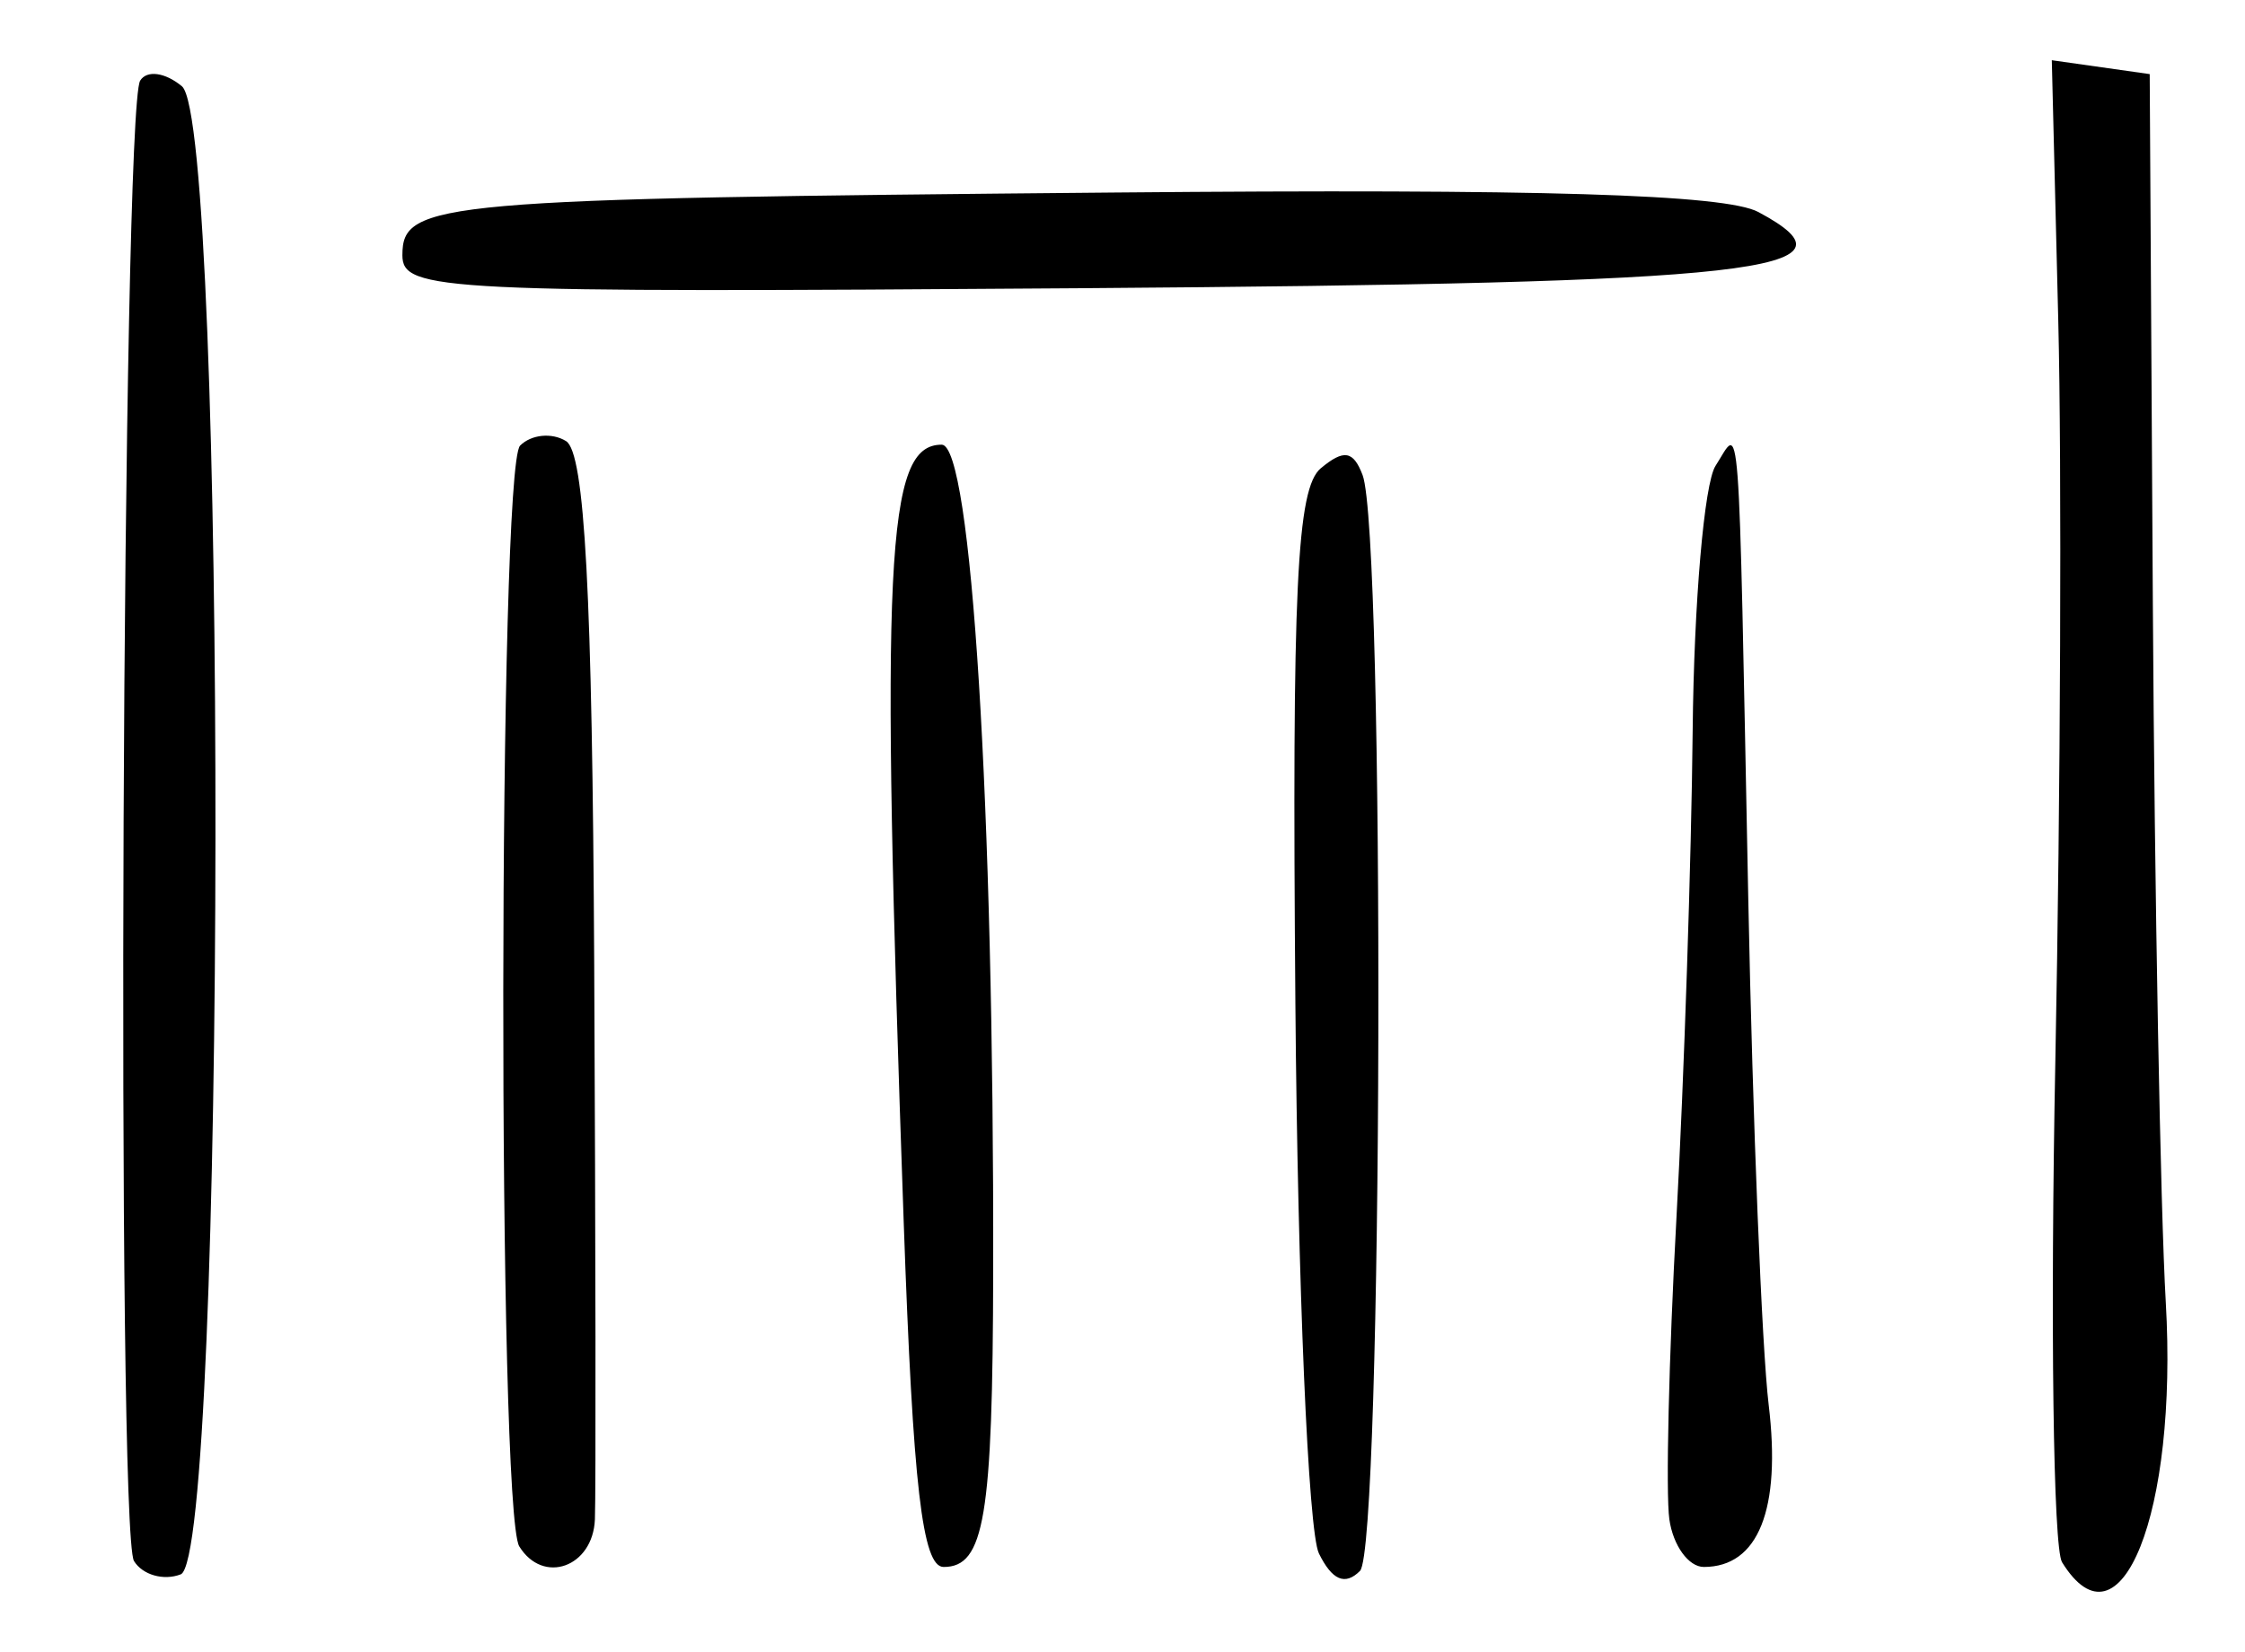 <?xml version="1.0" encoding="UTF-8" standalone="no"?>
<!-- Created with Inkscape (http://www.inkscape.org/) -->

<svg
   version="1.1"
   id="svg32"
   width="141.333"
   height="104"
   viewBox="0 0 141.333 104"
   xmlns="http://www.w3.org/2000/svg"
   xmlns:svg="http://www.w3.org/2000/svg">
  <defs
     id="defs36" />
  <g
     id="g38">
    <path
       style="fill:#000000;stroke-width:1.333"
       d="M 8.436,98.294 C 7.313,96.477 7.686,6.92 8.824,5.078 9.244,4.399 10.394,4.554 11.452,5.432 c 2.865,2.378 2.792,92.6 -0.076,93.701 -1.077,0.413 -2.399,0.036 -2.94,-0.839 z M 83.03,97.81 C 82.36,96.448 81.694,80.866 81.55,63.183 81.335,37.004 81.633,30.744 83.154,29.482 c 1.449,-1.203 2.038,-1.108 2.625,0.424 1.426,3.717 1.277,67.572 -0.162,69.01 -0.939,0.939 -1.754,0.59 -2.588,-1.106 z m 46.784,0.555 c -0.556,-0.899 -0.744,-15.149 -0.419,-31.667 0.325,-16.517 0.408,-37.428 0.183,-46.469 l -0.408,-16.437 3.082,0.437 3.082,0.437 L 135.531,38 c 0.109,18.333 0.476,38.133 0.815,44 0.766,13.249 -2.854,22.318 -6.533,16.365 z m -97.122,-0.991 c -1.377,-2.228 -1.329,-67.937 0.051,-69.316 0.704,-0.704 2.005,-0.832 2.891,-0.284 1.18,0.729 1.655,9.555 1.774,32.944 0.089,17.572 0.109,33.298 0.044,34.948 -0.119,3.013 -3.257,4.139 -4.76,1.707 z M 56.894,77 c -1.479,-41.963 -1.135,-49 2.391,-49 1.877,0 3.295,22.757 3.241,52 -0.029,15.542 -0.551,18.667 -3.12,18.667 -1.339,0 -1.927,-5.071 -2.512,-21.667 z m 48.199,18.667 c -0.234,-1.65 -0.033,-10.2 0.448,-19 0.481,-8.8 0.94,-22.6 1.02,-30.667 0.081,-8.067 0.728,-15.567 1.439,-16.667 1.598,-2.473 1.423,-4.8 2.063,27.333 0.277,13.933 0.855,28.238 1.283,31.789 0.795,6.594 -0.651,10.211 -4.083,10.211 -0.959,0 -1.936,-1.35 -2.17,-3 z M 25.333,16.063 c 0,-3.368 2.173,-3.558 44.887,-3.941 26.761,-0.24 38.394,0.113 40.476,1.228 6.969,3.73 0.251,4.485 -42.682,4.798 -40.301,0.294 -42.682,0.177 -42.682,-2.085 z"
       id="path60" />
  </g>
</svg>
